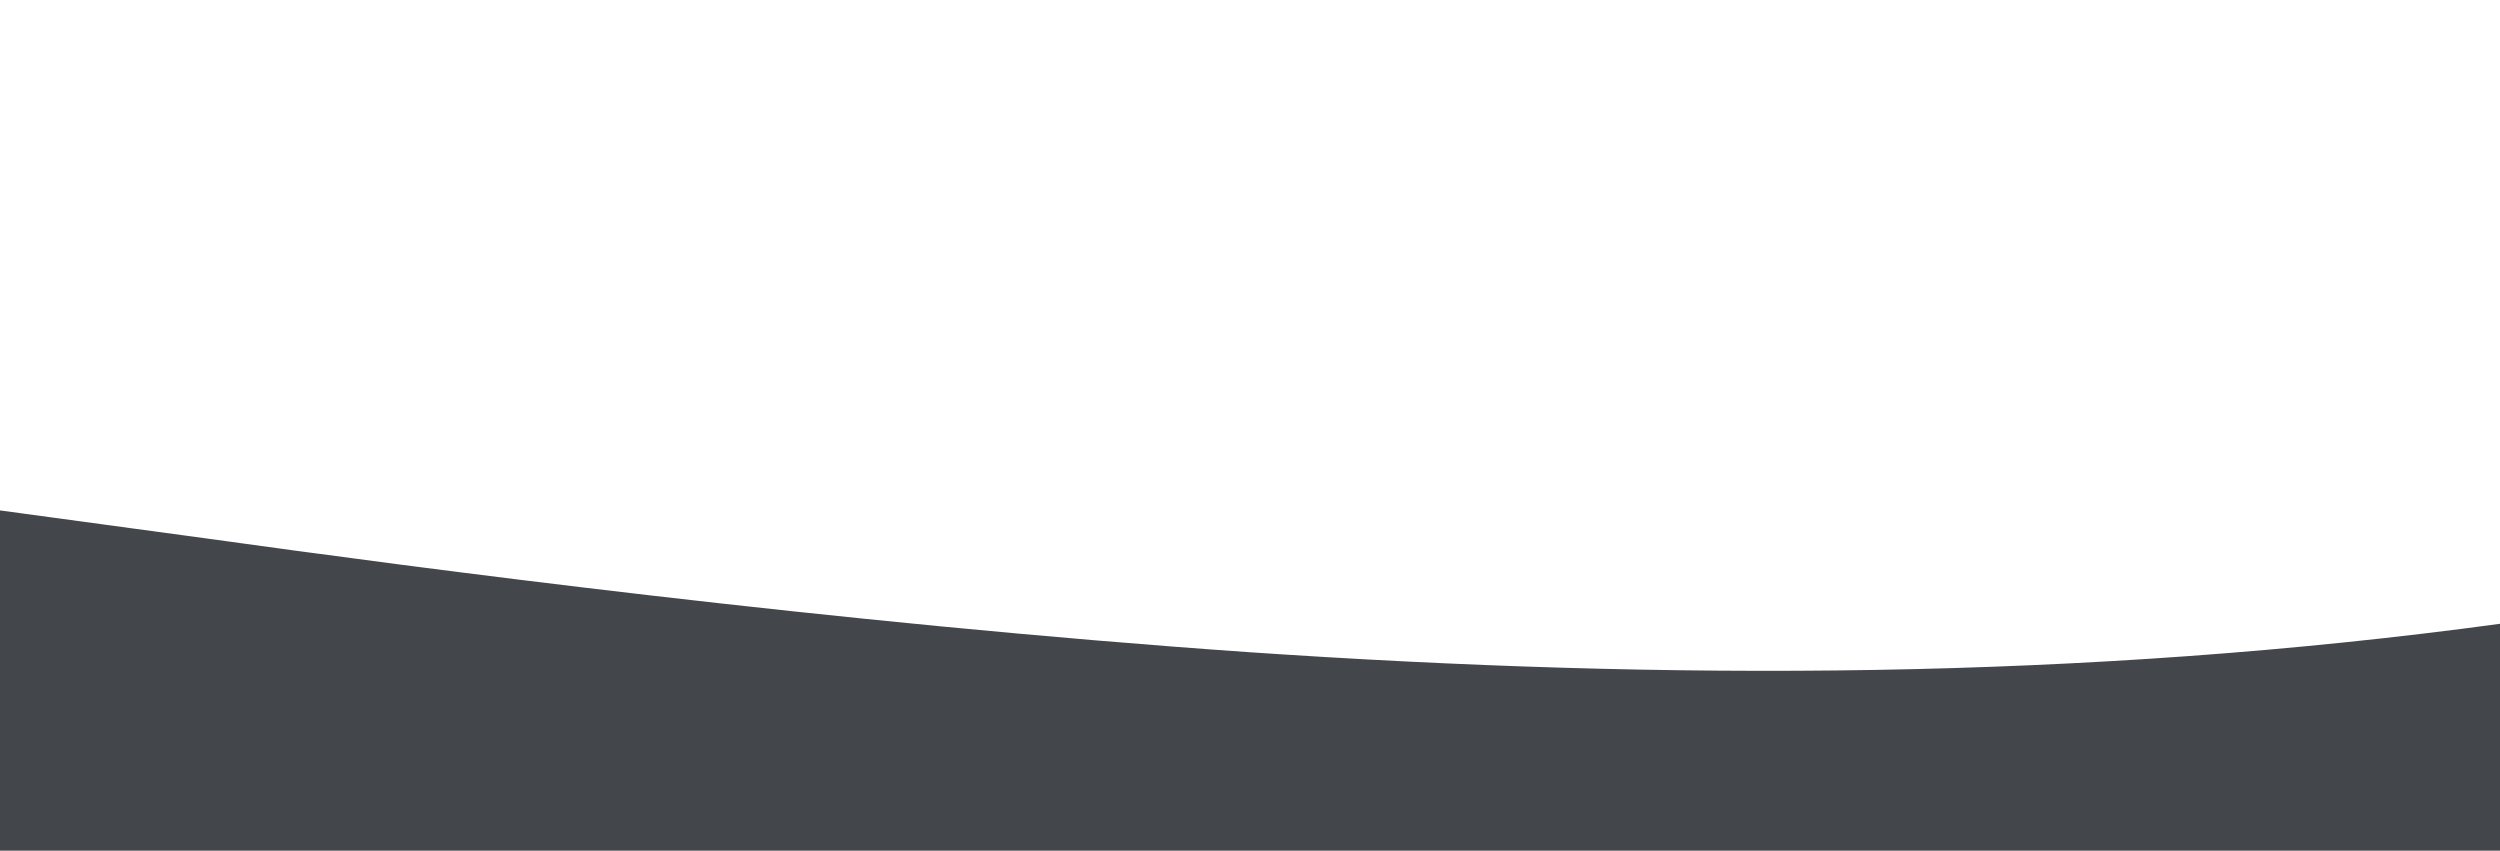 <?xml version="1.0" standalone="no"?>
<svg xmlns:xlink="http://www.w3.org/1999/xlink" id="wave" style="transform:rotate(180deg); transition: 0.3s" viewBox="0 0 1440 490" version="1.1" xmlns="http://www.w3.org/2000/svg"><defs><linearGradient id="sw-gradient-0" x1="0" x2="0" y1="1" y2="0"><stop stop-color="rgba(67, 70, 75, 1)" offset="0%"/><stop stop-color="rgba(67, 70, 75, 1)" offset="100%"/></linearGradient></defs><path style="transform:translate(0, 0px); opacity:1" fill="url(#sw-gradient-0)" d="M0,294L120,310.3C240,327,480,359,720,375.7C960,392,1200,392,1440,359.3C1680,327,1920,261,2160,245C2400,229,2640,261,2880,277.7C3120,294,3360,294,3600,245C3840,196,4080,98,4320,65.3C4560,33,4800,65,5040,130.7C5280,196,5520,294,5760,343C6000,392,6240,392,6480,367.5C6720,343,6960,294,7200,253.2C7440,212,7680,180,7920,171.5C8160,163,8400,180,8640,163.3C8880,147,9120,98,9360,122.5C9600,147,9840,245,10080,302.2C10320,359,10560,376,10800,392C11040,408,11280,425,11520,408.3C11760,392,12000,343,12240,326.7C12480,310,12720,327,12960,318.5C13200,310,13440,278,13680,220.5C13920,163,14160,82,14400,81.7C14640,82,14880,163,15120,187.8C15360,212,15600,180,15840,138.8C16080,98,16320,49,16560,32.7C16800,16,17040,33,17160,40.8L17280,49L17280,490L17160,490C17040,490,16800,490,16560,490C16320,490,16080,490,15840,490C15600,490,15360,490,15120,490C14880,490,14640,490,14400,490C14160,490,13920,490,13680,490C13440,490,13200,490,12960,490C12720,490,12480,490,12240,490C12000,490,11760,490,11520,490C11280,490,11040,490,10800,490C10560,490,10320,490,10080,490C9840,490,9600,490,9360,490C9120,490,8880,490,8640,490C8400,490,8160,490,7920,490C7680,490,7440,490,7200,490C6960,490,6720,490,6480,490C6240,490,6000,490,5760,490C5520,490,5280,490,5040,490C4800,490,4560,490,4320,490C4080,490,3840,490,3600,490C3360,490,3120,490,2880,490C2640,490,2400,490,2160,490C1920,490,1680,490,1440,490C1200,490,960,490,720,490C480,490,240,490,120,490L0,490Z"/></svg>